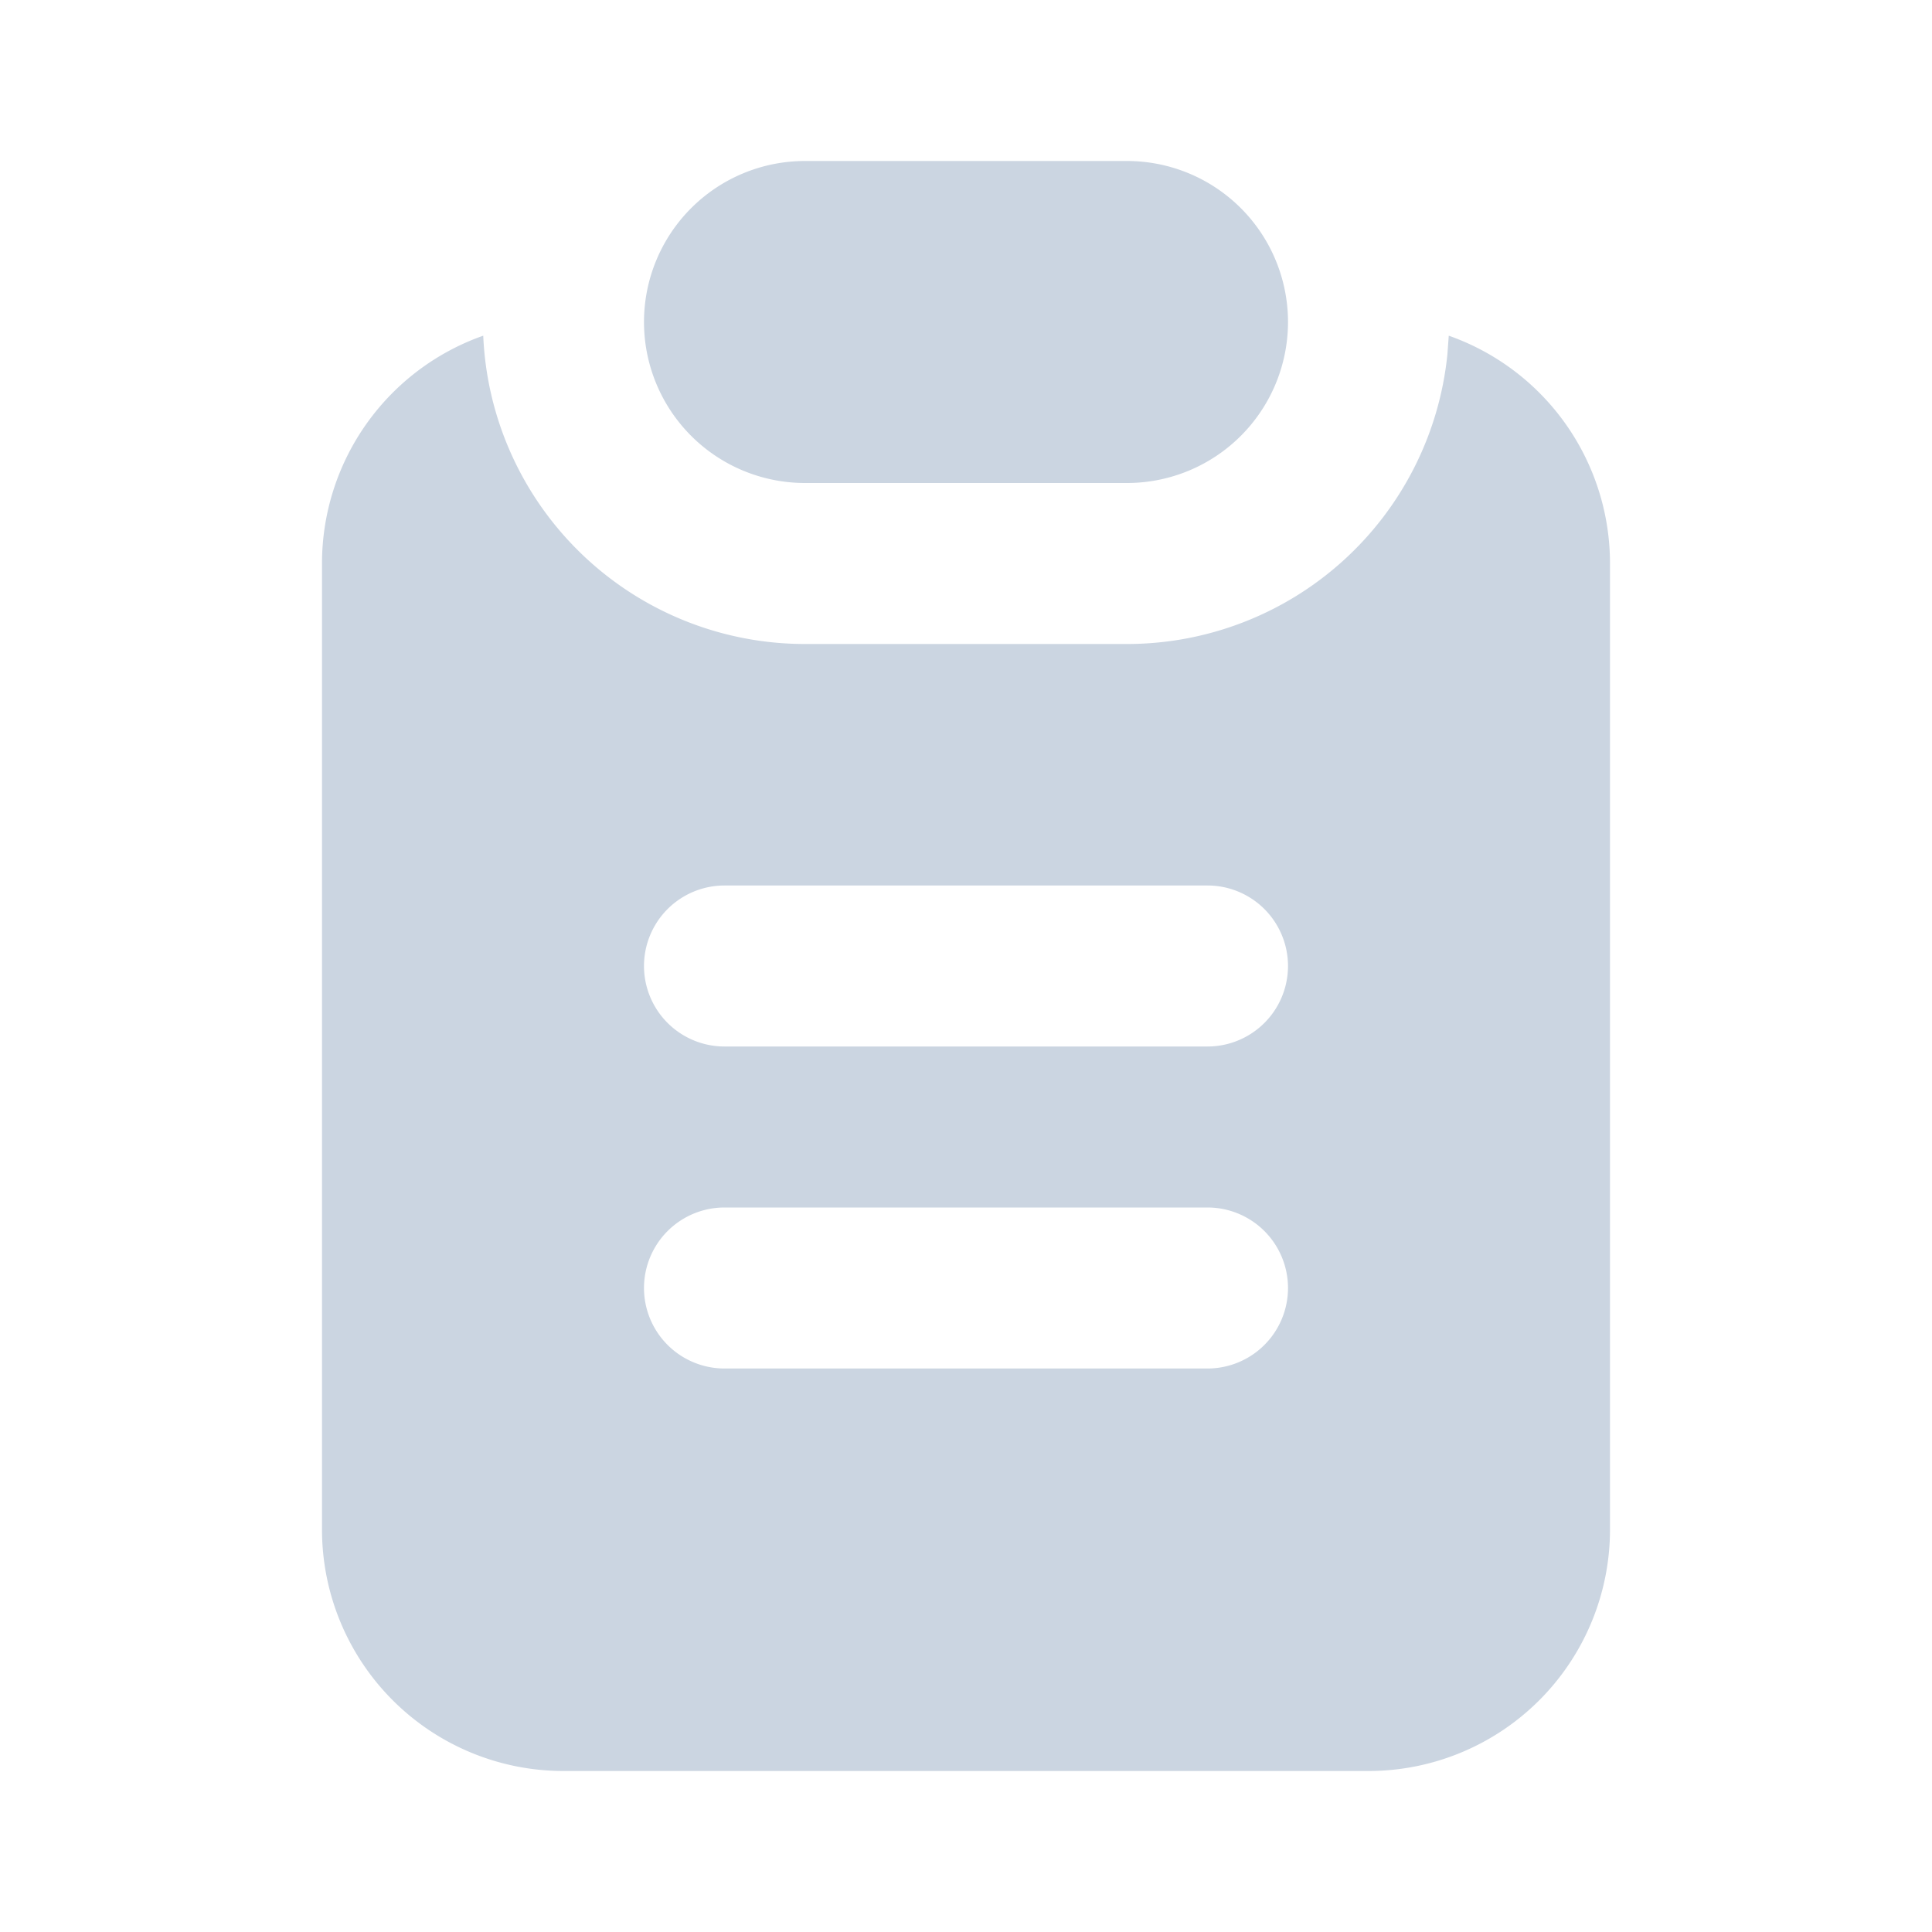 <svg xmlns="http://www.w3.org/2000/svg" fill="none" viewBox="0 0 24 24"><g clip-path="url(#a)"><path fill="#cbd5e1" d="M17.997 4.17A3 3 0 0 1 20 7v12a3 3 0 0 1-3 3H7a3 3 0 0 1-3-3V7a3 3 0 0 1 2.003-2.83A4 4 0 0 0 10 8h4a4 4 0 0 0 3.98-3.597zM15 15H9a1 1 0 0 0 0 2h6a1 1 0 0 0 0-2m0-4H9a1 1 0 0 0 0 2h6a1 1 0 0 0 0-2m-1-9a2 2 0 0 1 0 4h-4a2 2 0 1 1 0-4z"/></g><defs><clipPath id="a"><path fill="#fff" d="M0 0h24v24H0z"/></clipPath></defs></svg>